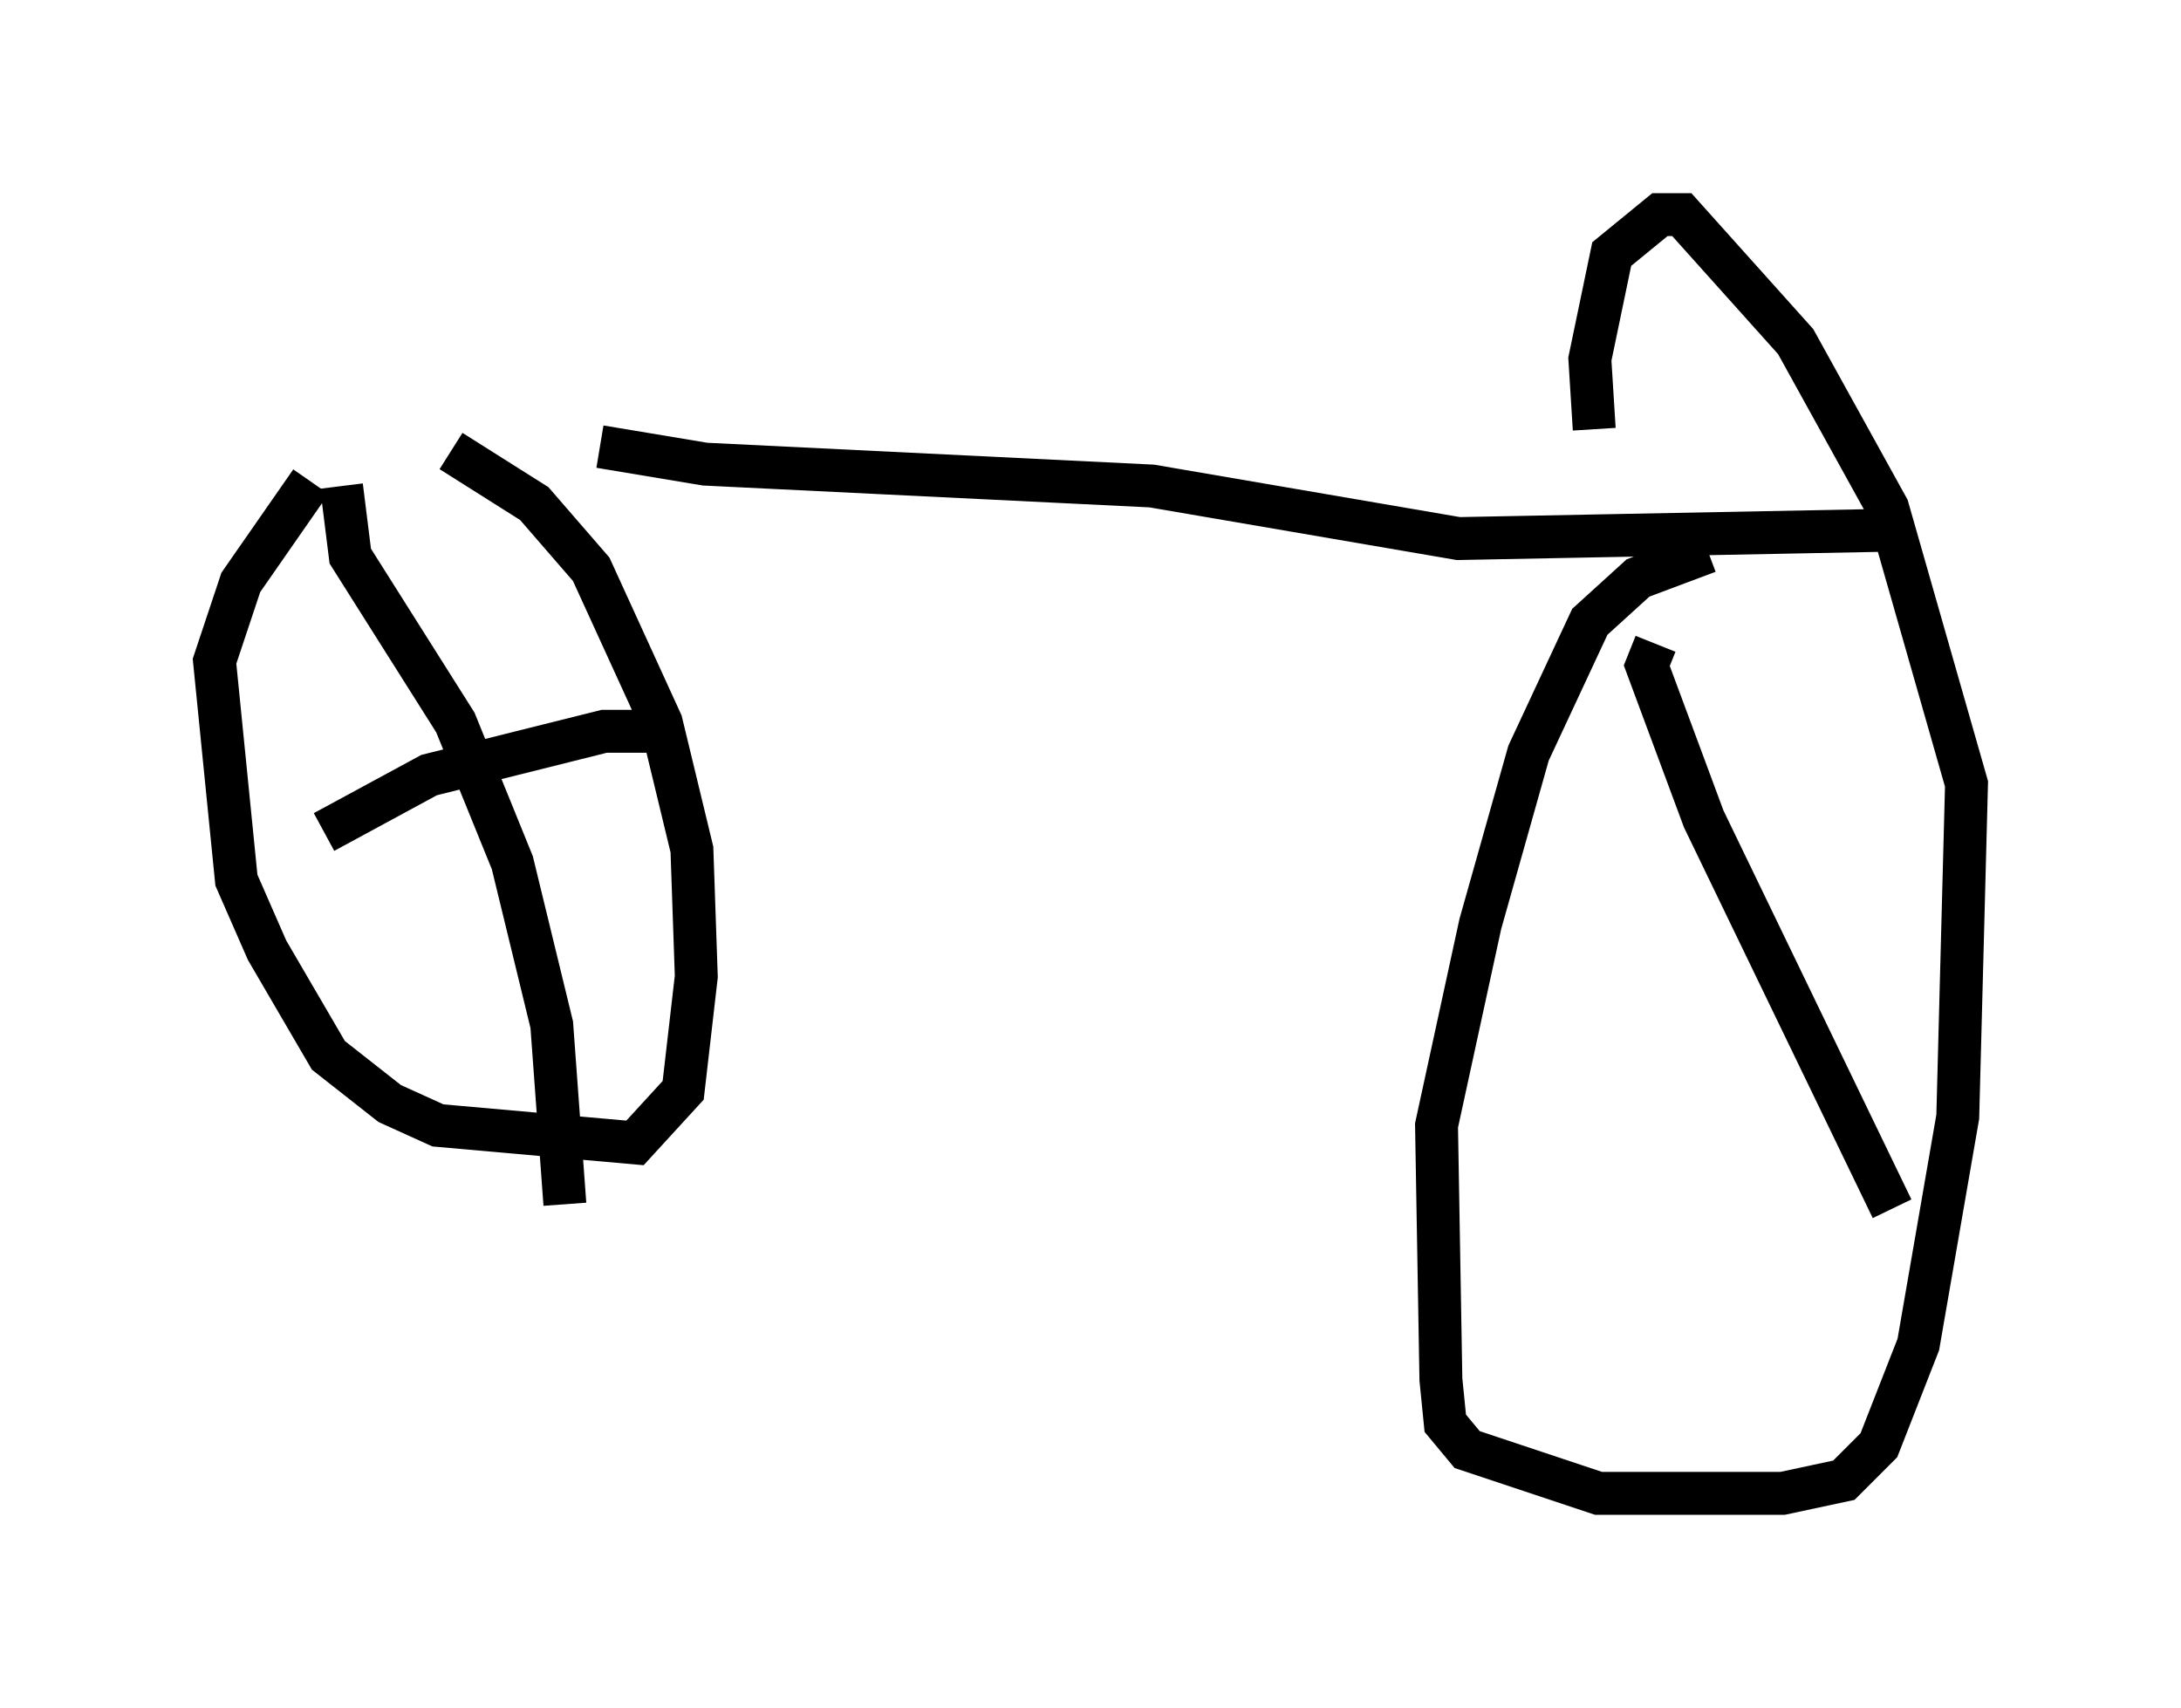 <?xml version="1.0" encoding="utf-8" ?>
<svg baseProfile="full" height="39.809" version="1.1" width="50.834" xmlns="http://www.w3.org/2000/svg" xmlns:ev="http://www.w3.org/2001/xml-events" xmlns:xlink="http://www.w3.org/1999/xlink"><defs /><rect fill="white" height="39.809" width="50.834" x="0" y="0" /><path d="M7.756, 11.125 m-0.51, 0.102 l-1.633, 2.348 -0.613, 1.838 l0.51, 5.104 0.715, 1.633 l1.429, 2.45 1.429, 1.123 l1.123, 0.51 4.594, 0.408 l1.123, -1.225 0.306, -2.654 l-0.102, -2.96 -0.715, -2.96 l-1.633, -3.573 -1.327, -1.531 l-1.94, -1.225 m-2.552, 0.817 l0.204, 1.633 2.45, 3.879 l1.327, 3.267 0.919, 3.777 l0.306, 4.185 m2.042, -11.025 l-1.123, 0.0 -4.083, 1.021 l-2.45, 1.327 m6.431, -8.983 l2.45, 0.408 10.413, 0.51 l7.146, 1.225 10.515, -0.204 m-4.696, 0.51 l-1.633, 0.613 -1.123, 1.021 l-1.429, 3.063 -1.123, 3.981 l-1.021, 4.696 0.102, 5.921 l0.102, 1.021 0.51, 0.613 l3.063, 1.021 4.288, 0.0 l1.429, -0.306 0.817, -0.817 l0.919, -2.348 0.919, -5.308 l0.204, -7.758 -1.838, -6.431 l-2.144, -3.879 -2.654, -2.96 l-0.51, 0.0 -1.123, 0.919 l-0.51, 2.45 0.102, 1.633 m1.429, 5.002 l-0.204, 0.51 1.327, 3.573 l4.39, 9.086 " fill="none" stroke="black" stroke-width="1" /></svg>